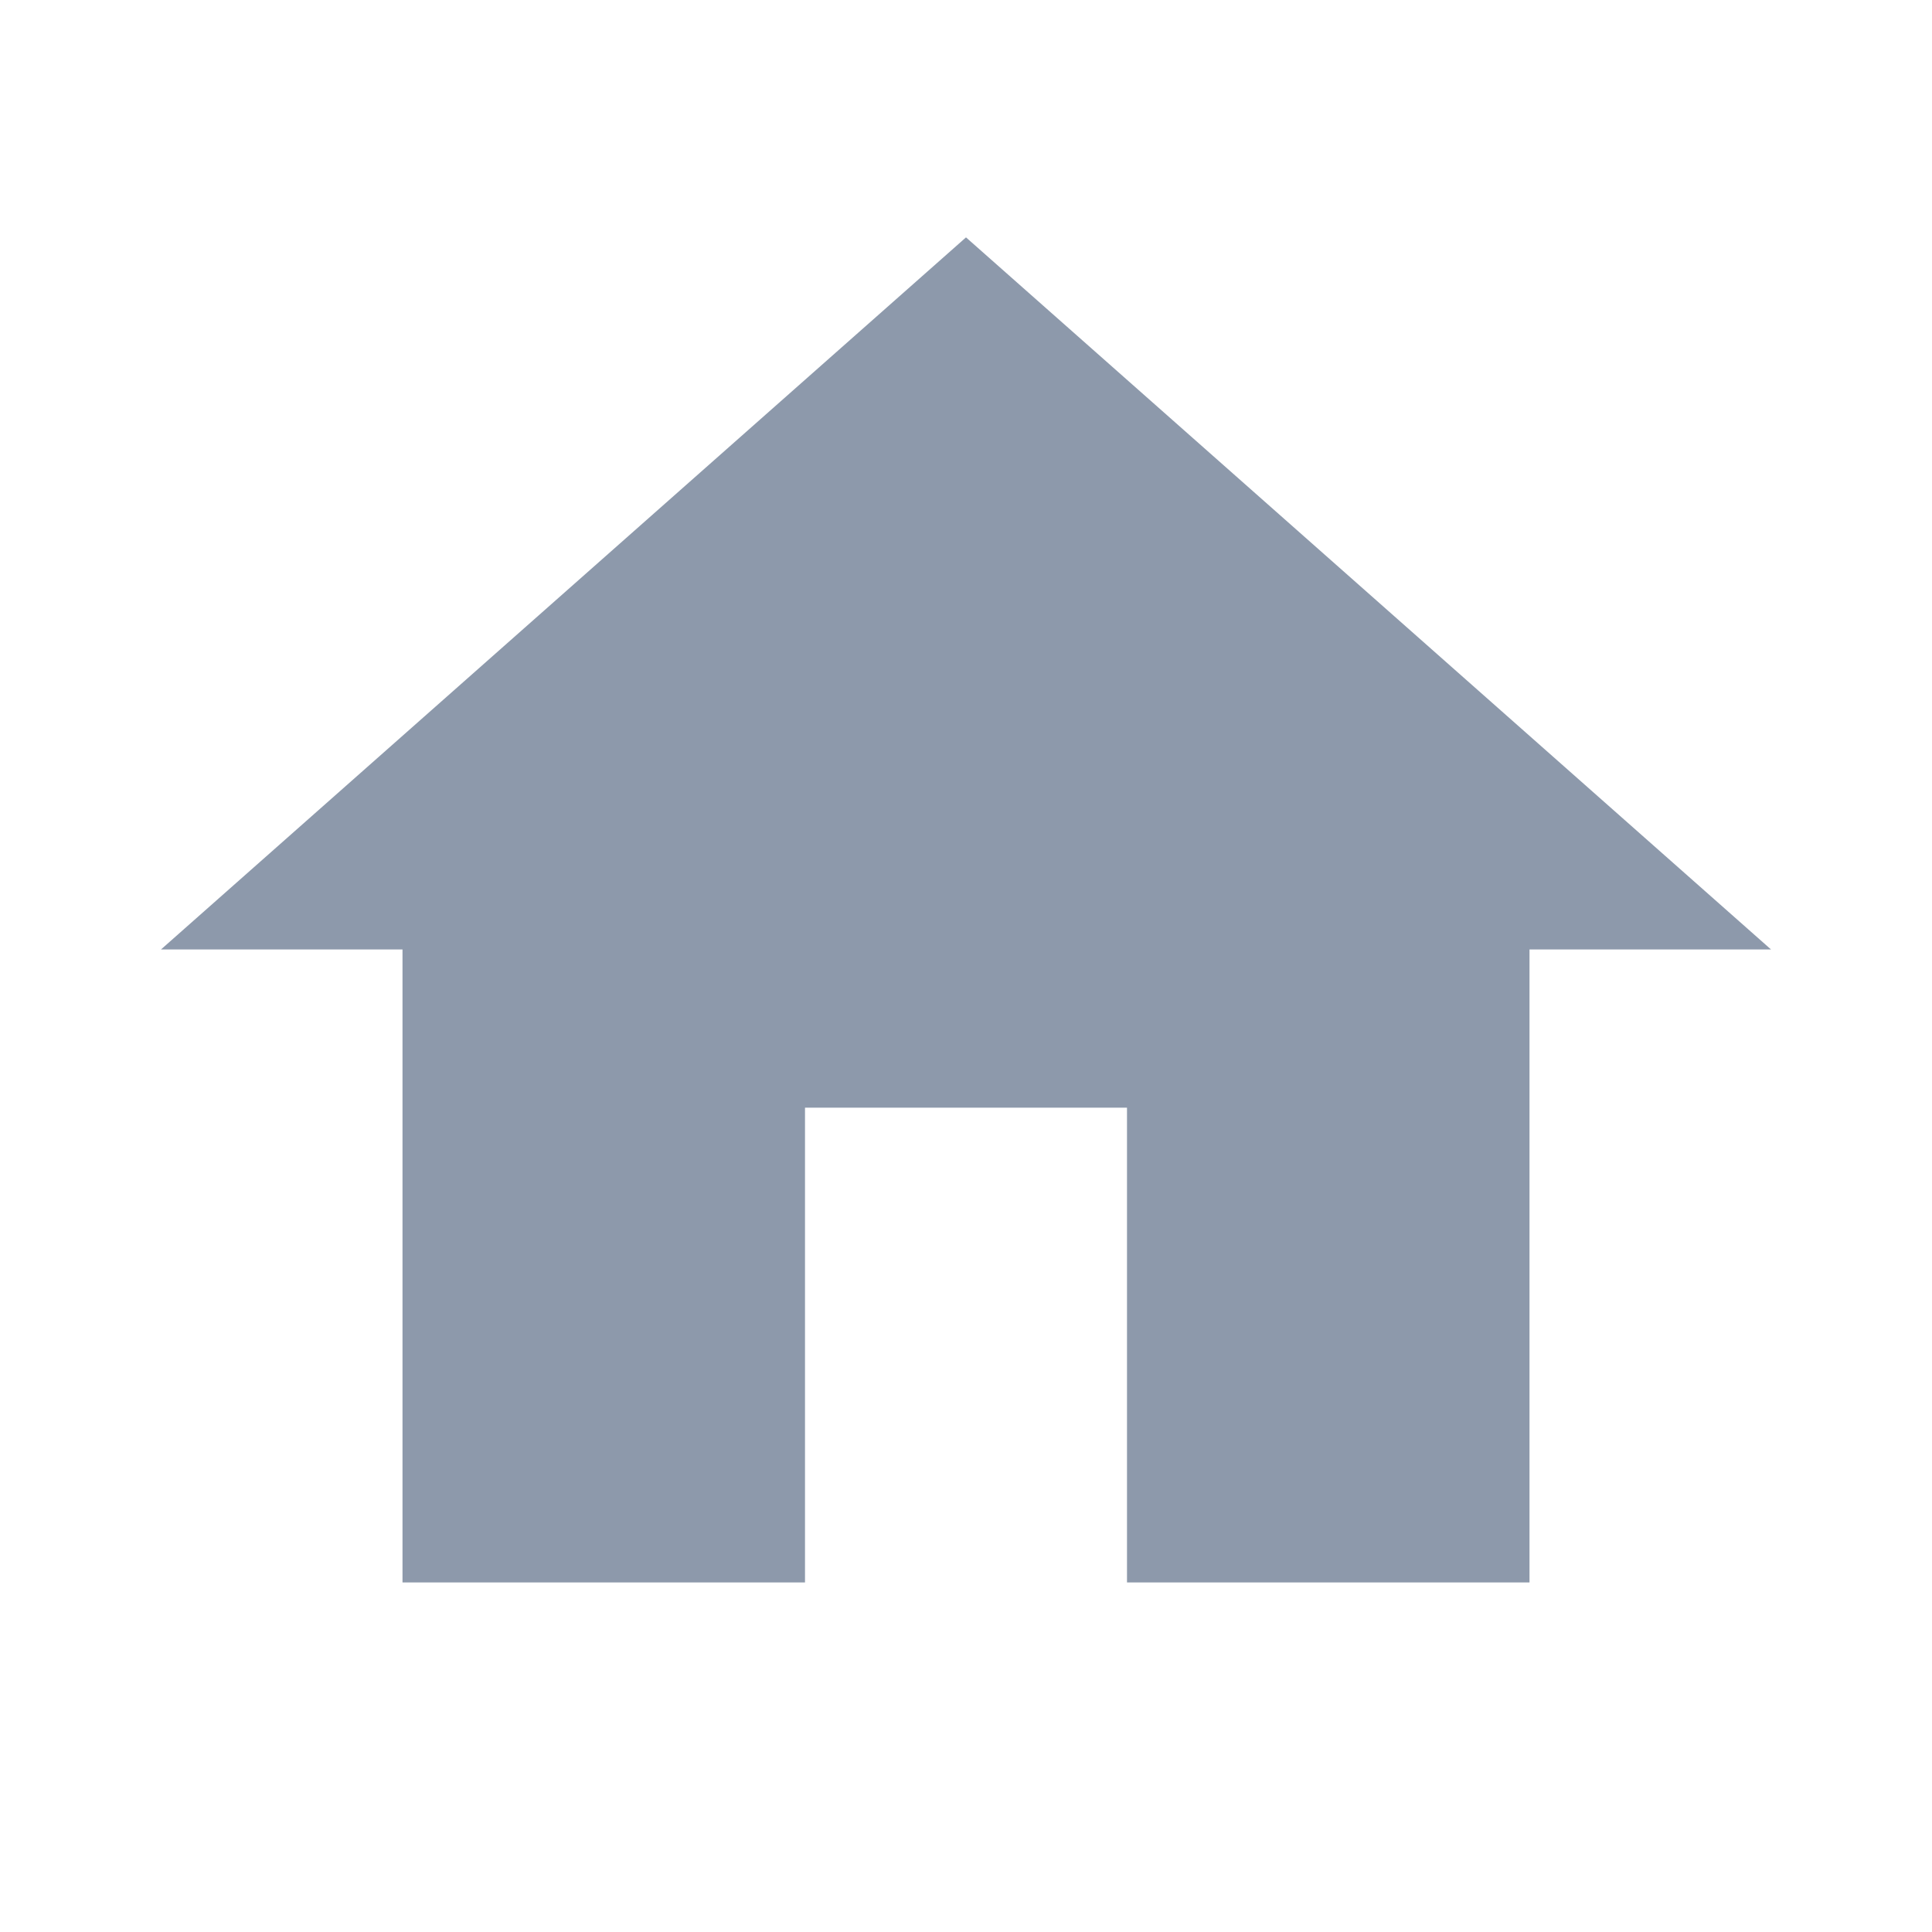<svg width="30" height="30" viewBox="0 0 30 30" fill="none" xmlns="http://www.w3.org/2000/svg">
<path d="M12.5 24.572V17.2H17.5V24.572H23.75V14.743H27.5L15 3.686L2.5 14.743H6.25V24.572H12.5Z" fill="#8D99AB"/>
</svg>
